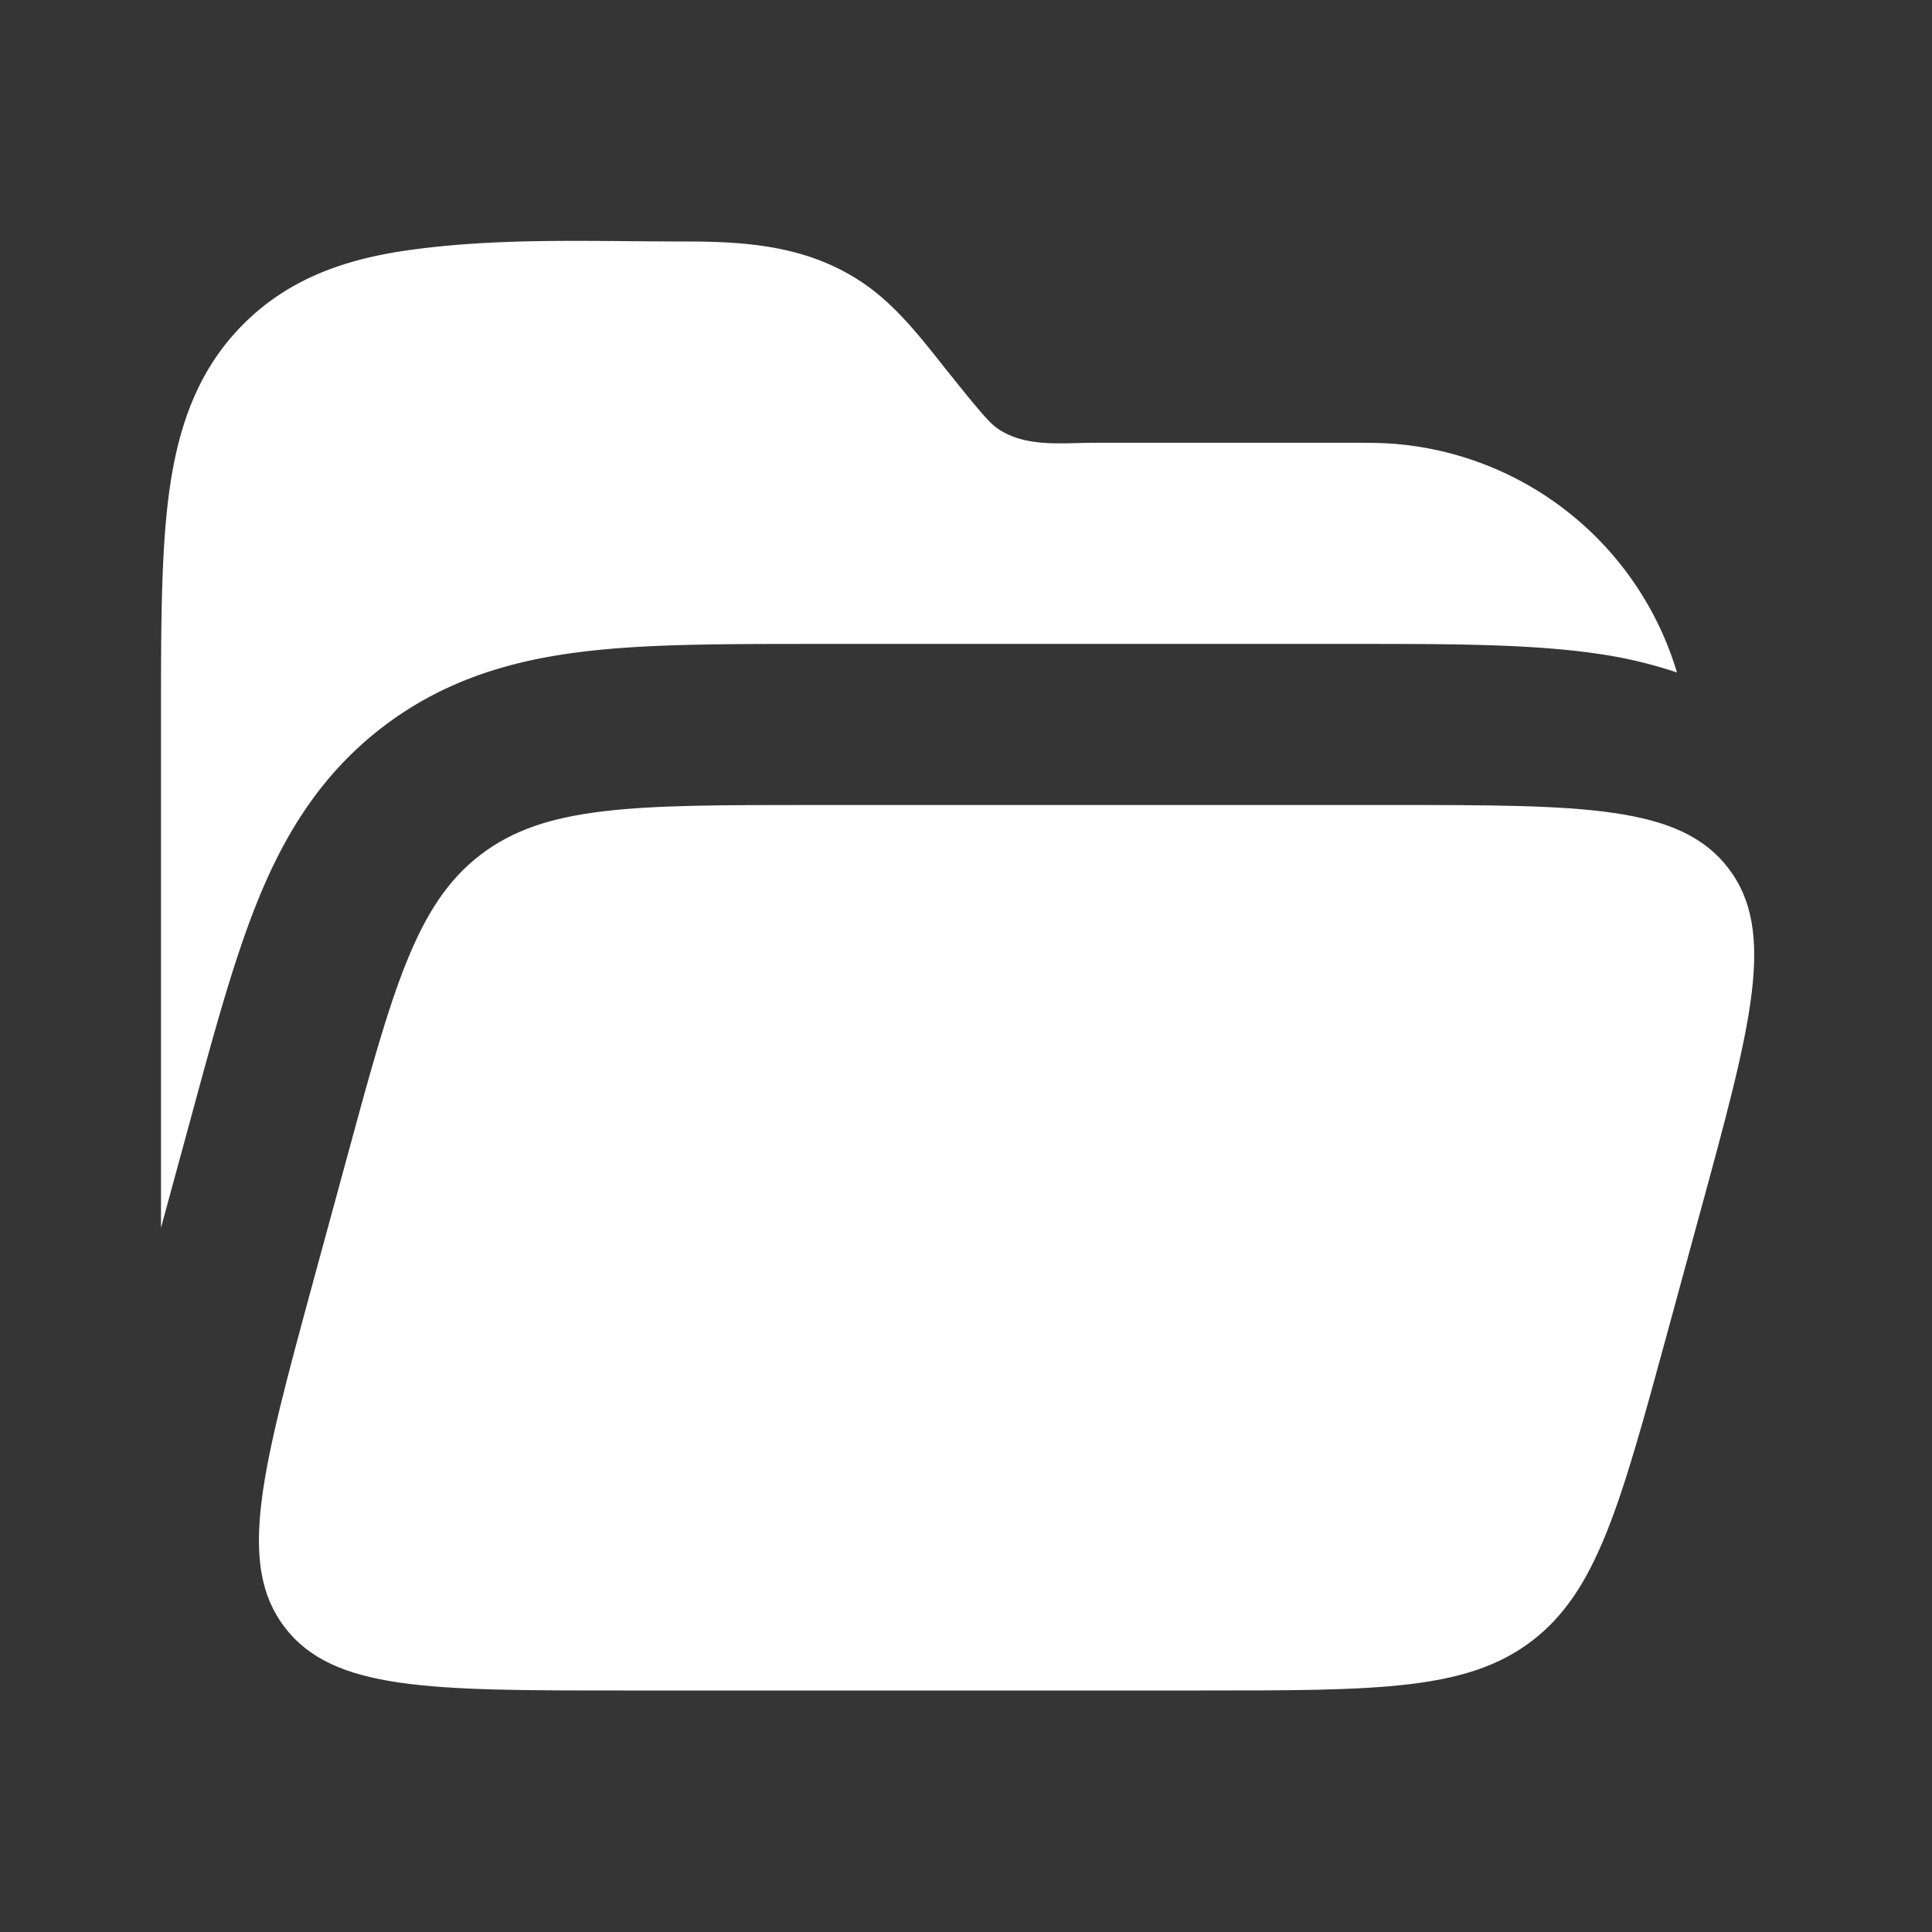 <svg xmlns="http://www.w3.org/2000/svg" width="24" height="24" fill="none"><rect width="100%" height="100%" fill="#333333" stroke="none"/><path fill="#fff" fill-opacity=".01" d="M24 0v24H0V0z"/><path fill="#FFFFFF" d="M8.506 3c.798-.001 1.547.06 2.222.52.424.29.736.709 1.053 1.105.43.538.522.637.617.702.348.236.805.173 1.203.173h3.109c.267 0 .465 0 .642.016a4 4 0 0 1 3.48 2.838 5.526 5.526 0 0 0-1-.235c-.823-.12-1.85-.12-2.94-.12H9.984C8.97 8 8.04 8 7.27 8.092c-.85.1-1.72.33-2.513.937-.794.606-1.244 1.385-1.563 2.179-.29.72-.534 1.616-.8 2.596L2 15.251v-6.32c0-1.12 0-2.06.1-2.807.107-.792.342-1.516.925-2.099.583-.583 1.307-.818 2.099-.924C6.24 2.95 7.38 3 8.506 3"/><path fill="#FFFFFF" d="M5.971 10.617c-.806.616-1.096 1.68-1.674 3.81l-.415 1.524c-.63 2.319-.945 3.478-.345 4.264.6.785 1.802.785 4.205.785h7.175c2.204 0 3.306 0 4.113-.616.806-.616 1.096-1.679 1.676-3.805l.416-1.527c.633-2.32.95-3.48.349-4.266C20.87 10 19.668 10 17.263 10h-7.176c-2.206 0-3.309 0-4.116.617"/></svg>